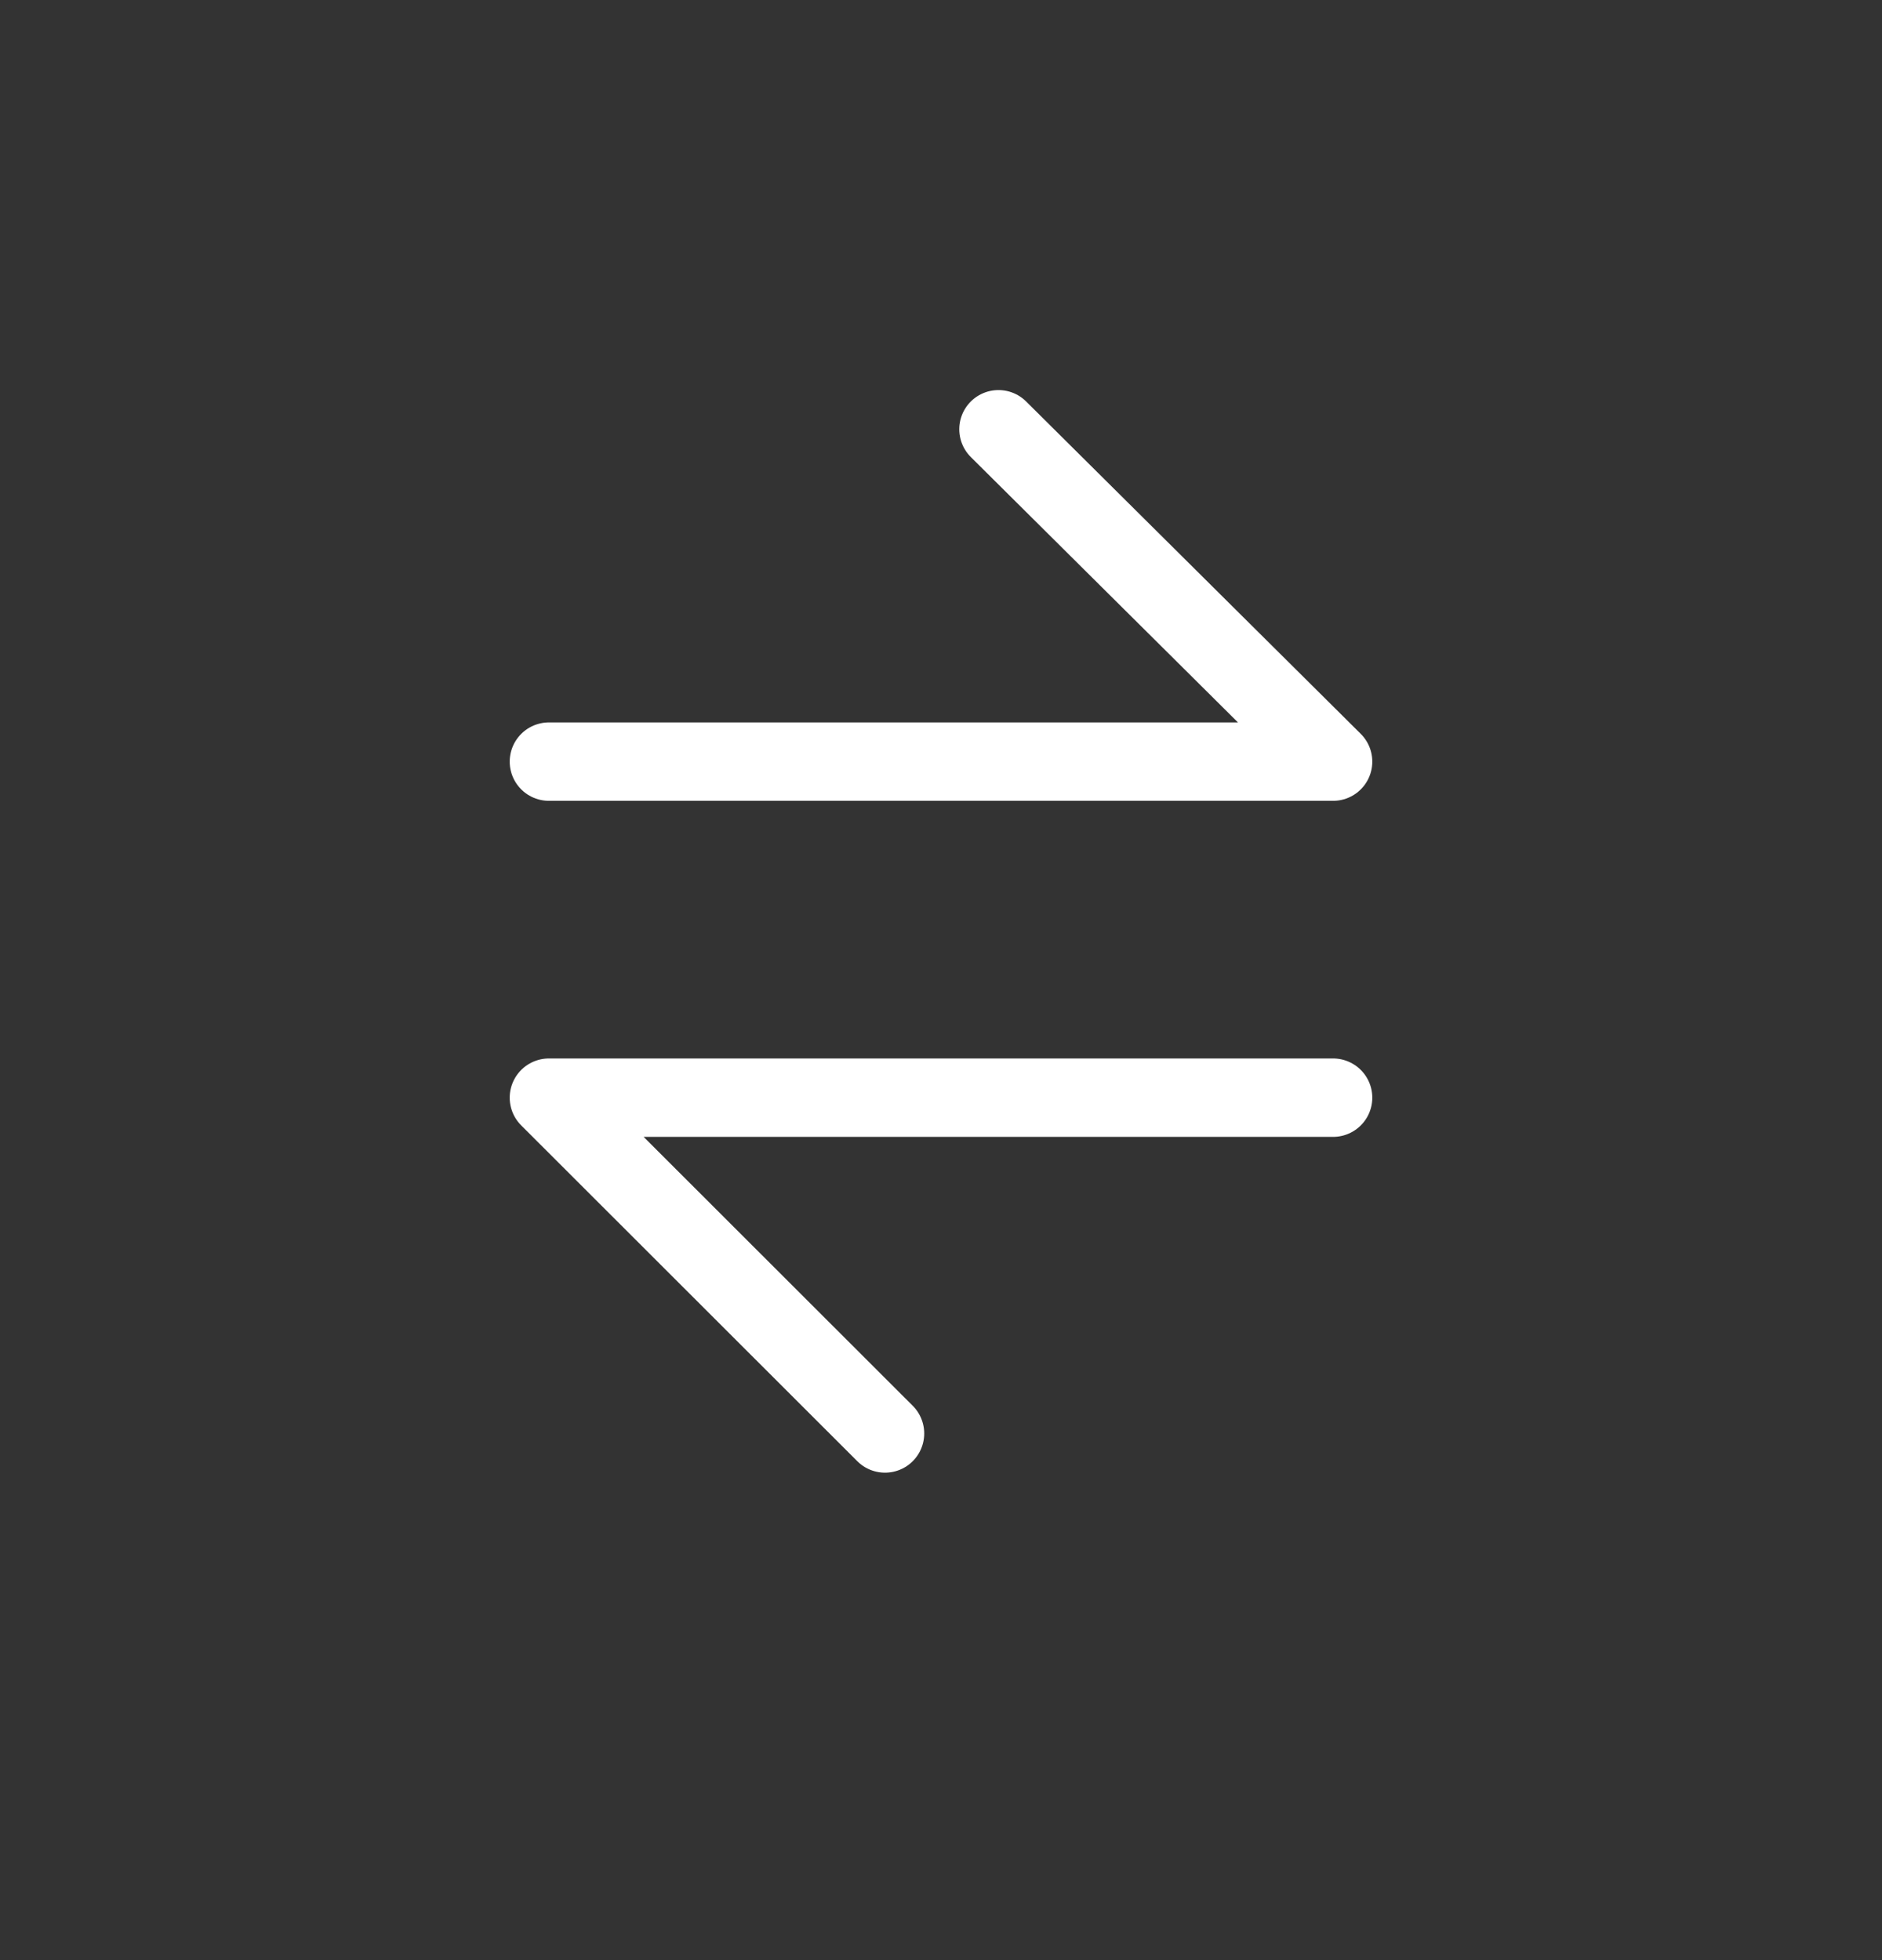 <svg xmlns="http://www.w3.org/2000/svg" width="24" height="25" viewBox="0 0 24 25"><rect x="0" y="0" width="24" height="25" fill="#333333" stroke="none"/><g fill="#FFFFFF" fill-rule="evenodd" stroke-linecap="round" stroke-linejoin="round"><g stroke="#FFFFFF"><g><g><g><g><g><g><g><path d="M10 .714L0 .714M0 .714l4.286 4.283L0 .714z" transform="translate(-16 -504) translate(0 484) translate(12 16) translate(4 4) translate(7 5) translate(0 8.286)"></path></g><g><path d="M10 .714L0 .714M0 .714l4.267 4.239L0 .714z" transform="translate(-16 -504) translate(0 484) translate(12 16) translate(4 4) translate(7 5) rotate(180 5 2.714)"></path></g></g></g></g></g></g></g></g></g></svg>